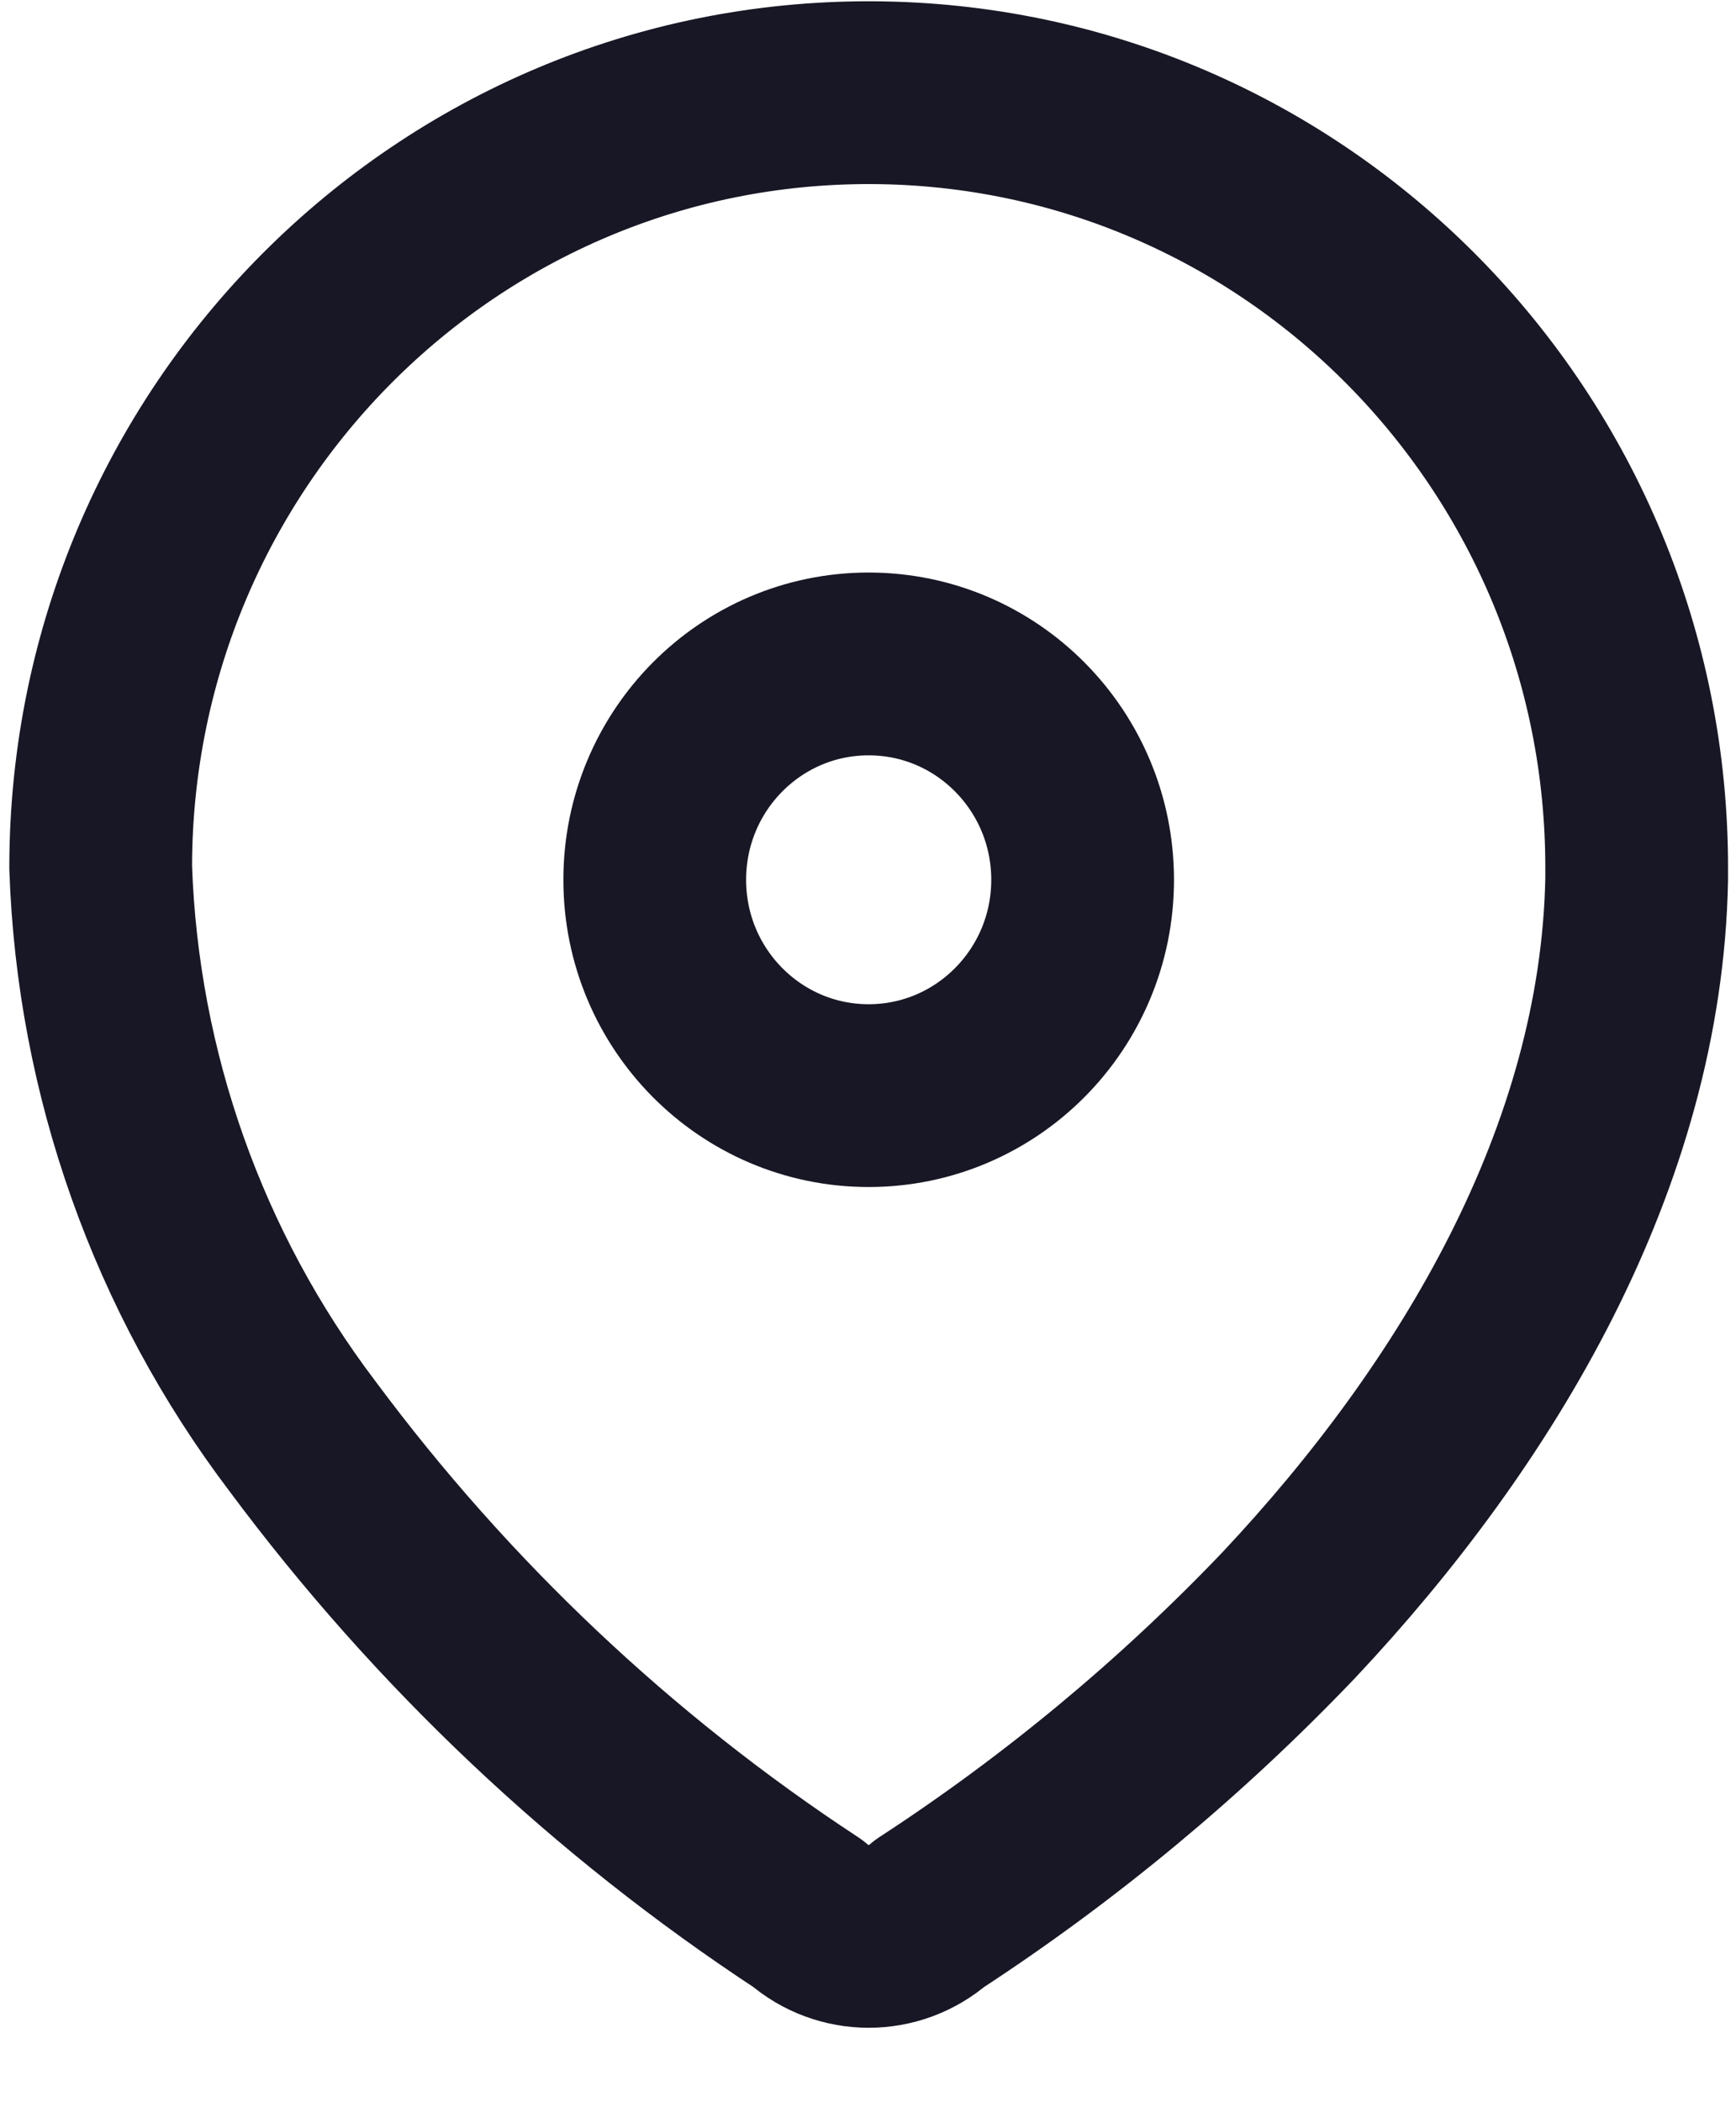 <svg width="19" height="23" viewBox="0 0 19 23" fill="none" xmlns="http://www.w3.org/2000/svg">
    <path fill-rule="evenodd" clip-rule="evenodd"
        d="M1.102 9.463C1.118 4.781 4.894 0.998 9.536 1.014C14.178 1.03 17.928 4.838 17.913 9.52V9.616C17.855 12.659 16.171 15.473 14.105 17.671C12.924 18.908 11.604 20.003 10.174 20.935C9.791 21.269 9.224 21.269 8.841 20.935C6.708 19.535 4.836 17.767 3.31 15.713C1.951 13.921 1.179 11.746 1.102 9.491L1.102 9.463Z"
        stroke="#181725" stroke-width="2" stroke-linecap="round" stroke-linejoin="round" />
    <path fill-rule="evenodd" clip-rule="evenodd"
        d="M9.507 11.987C10.8 11.987 11.849 10.93 11.849 9.626C11.849 8.321 10.8 7.264 9.507 7.264C8.214 7.264 7.166 8.321 7.166 9.626C7.166 10.93 8.214 11.987 9.507 11.987Z"
        stroke="#181725" stroke-width="2" stroke-linecap="round" stroke-linejoin="round" />
</svg>